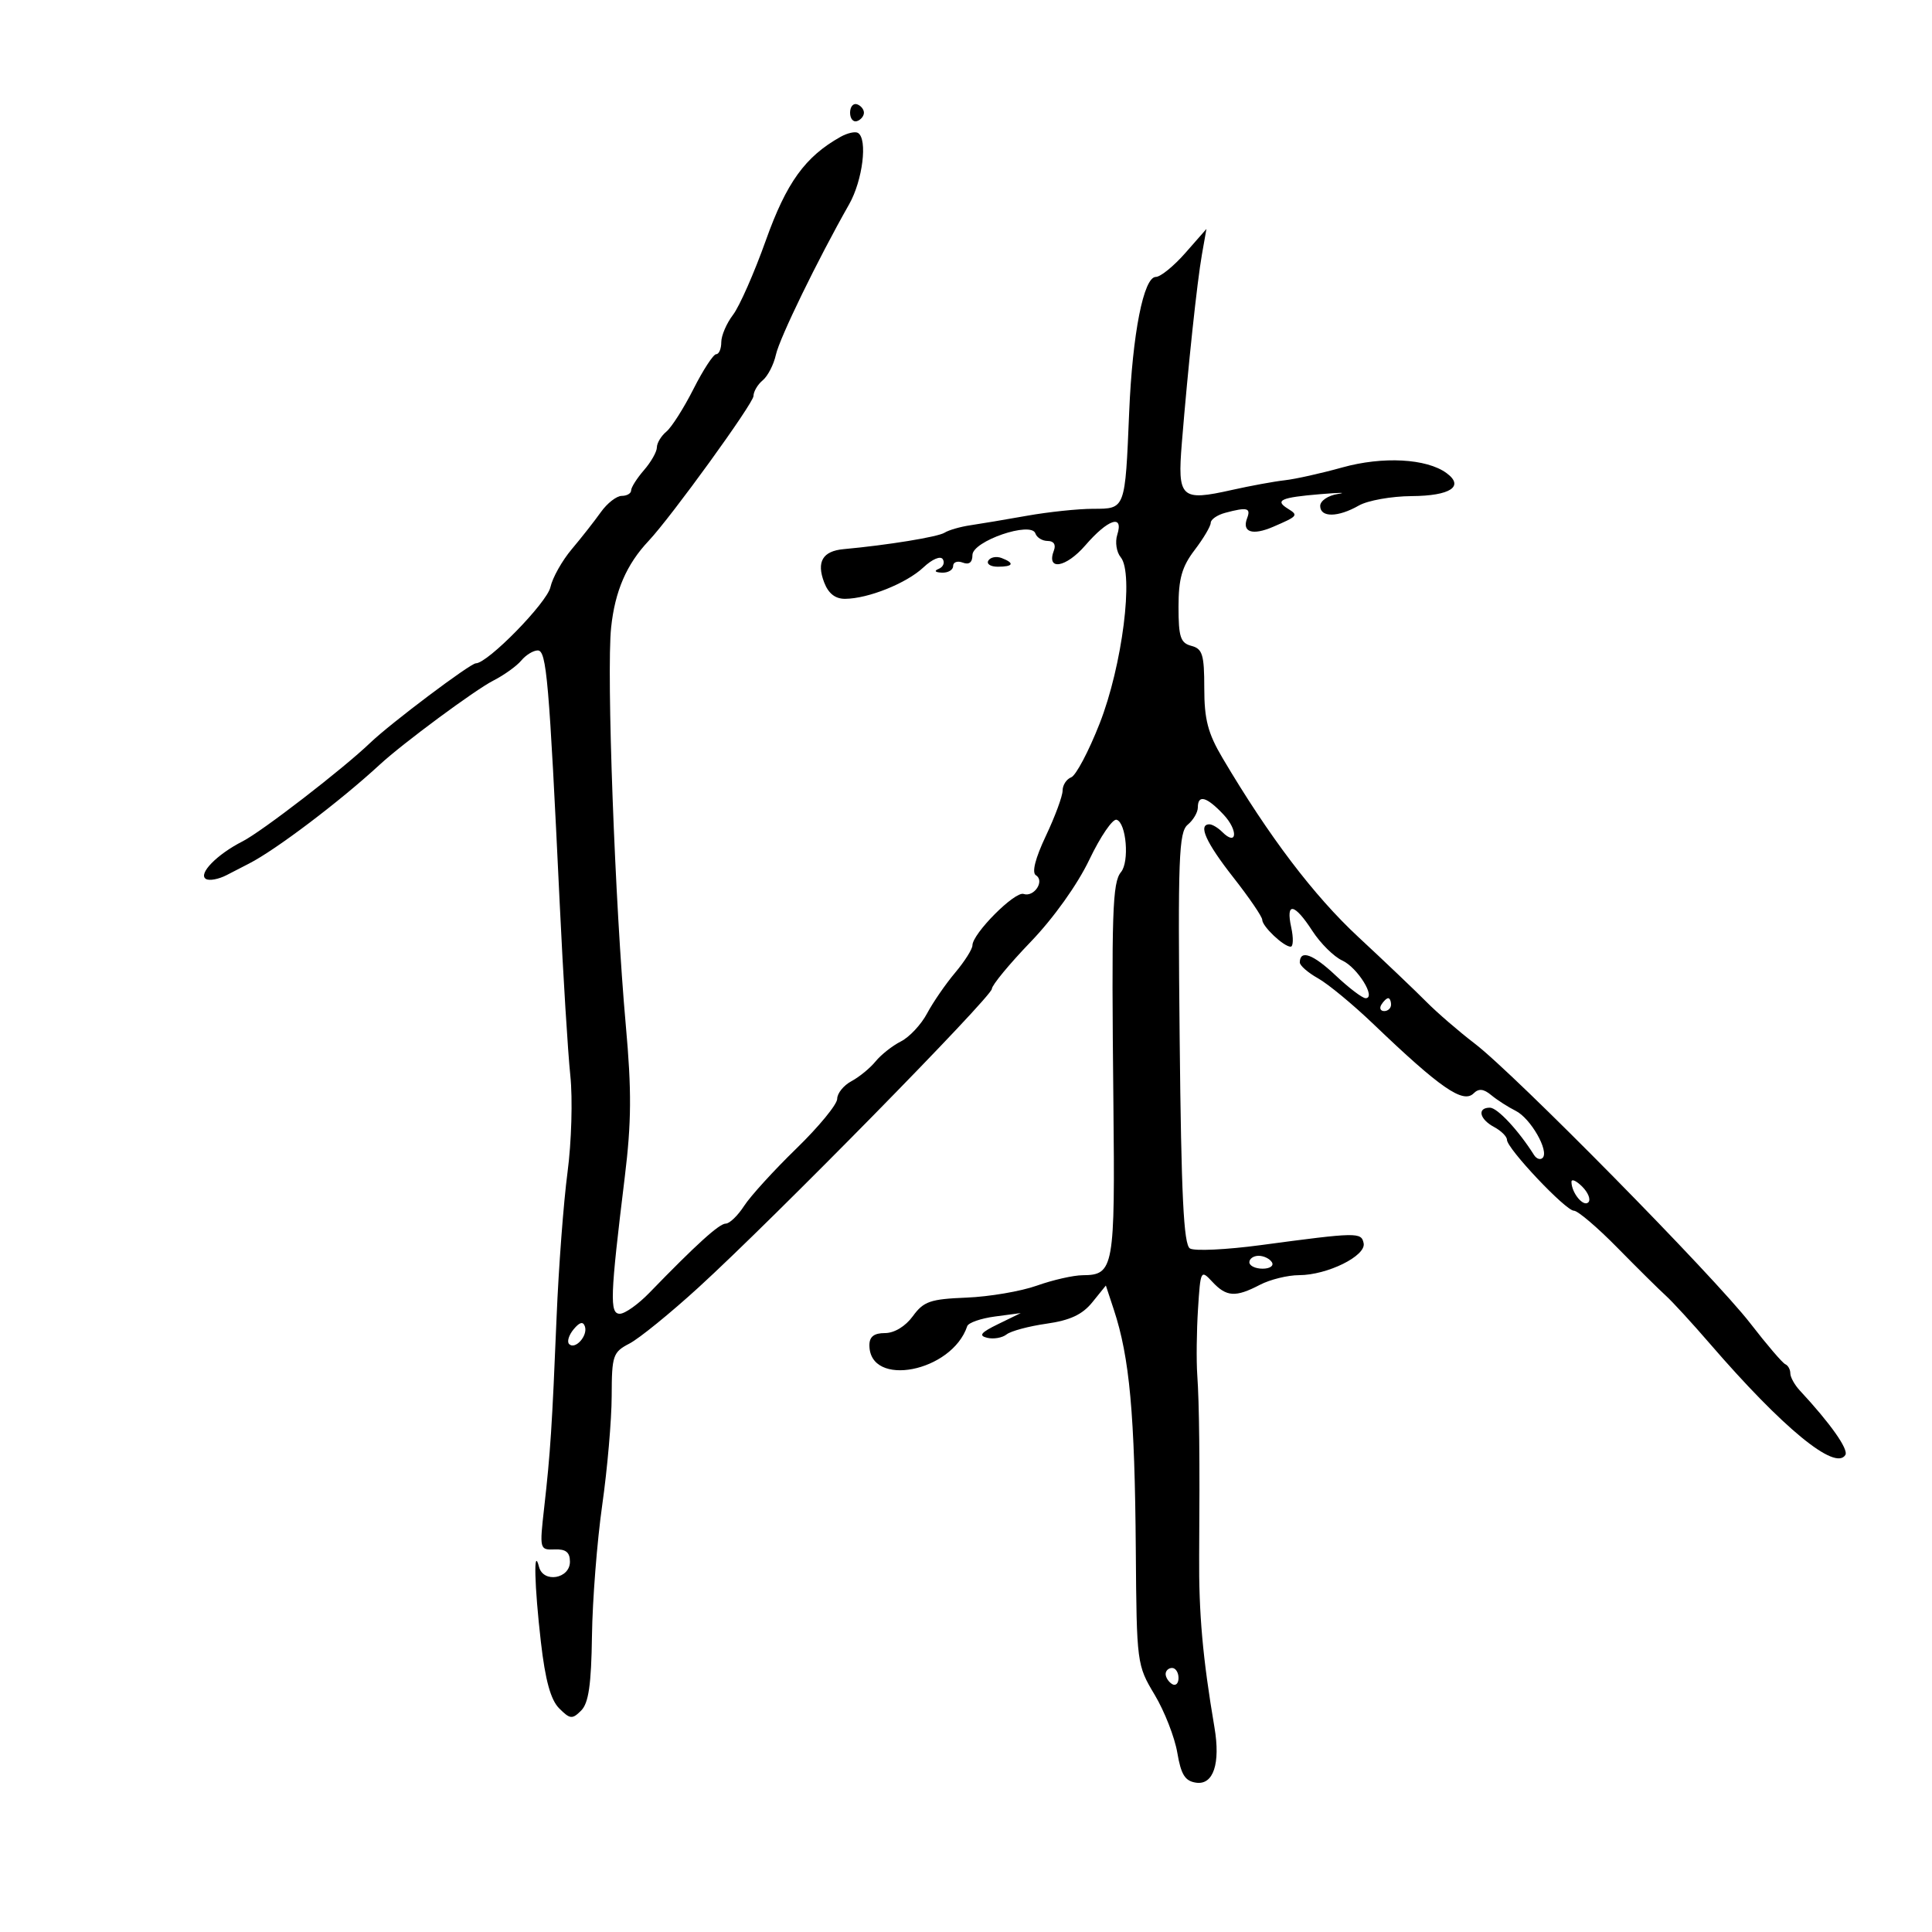 <svg xmlns="http://www.w3.org/2000/svg" width="300" height="300" viewBox="0 0 300 300" version="1.1">
	<path d="M 132 17.500 C 132 18.417, 132.484 19.005, 133.075 18.808 C 133.666 18.611, 134.150 18.023, 134.150 17.500 C 134.150 16.977, 133.666 16.389, 133.075 16.192 C 132.484 15.995, 132 16.583, 132 17.500 M 130.518 21.250 C 125.030 24.321, 122.117 28.358, 118.920 37.323 C 117.120 42.370, 114.827 47.573, 113.824 48.885 C 112.821 50.197, 112 52.109, 112 53.135 C 112 54.161, 111.644 55, 111.209 55 C 110.774 55, 109.188 57.429, 107.685 60.398 C 106.182 63.366, 104.288 66.346, 103.476 67.020 C 102.664 67.694, 102 68.796, 102 69.469 C 102 70.143, 101.100 71.732, 100 73 C 98.900 74.268, 98 75.687, 98 76.153 C 98 76.619, 97.346 77, 96.547 77 C 95.747 77, 94.285 78.138, 93.297 79.528 C 92.309 80.919, 90.277 83.506, 88.782 85.278 C 87.287 87.050, 85.796 89.703, 85.469 91.173 C 84.929 93.603, 75.729 103, 73.891 103 C 73.032 103, 60.625 112.336, 57.500 115.334 C 53.270 119.392, 40.665 129.121, 37.655 130.651 C 33.684 132.669, 30.720 135.709, 31.969 136.481 C 32.492 136.804, 33.949 136.533, 35.209 135.878 C 36.469 135.224, 38.026 134.422, 38.668 134.095 C 42.813 131.985, 52.810 124.416, 59 118.703 C 62.545 115.431, 73.751 107.138, 76.573 105.699 C 78.263 104.837, 80.230 103.427, 80.945 102.566 C 81.660 101.705, 82.811 101, 83.503 101 C 84.869 101, 85.255 105.468, 86.922 140.500 C 87.446 151.500, 88.183 163.437, 88.561 167.026 C 88.939 170.618, 88.743 177.363, 88.125 182.026 C 87.508 186.687, 86.744 196.800, 86.428 204.500 C 85.729 221.495, 85.463 225.592, 84.501 234.093 C 83.767 240.588, 83.791 240.684, 86.128 240.593 C 87.864 240.525, 88.500 241.036, 88.500 242.500 C 88.500 245.163, 84.362 245.860, 83.701 243.308 C 82.826 239.932, 82.980 246.191, 83.987 254.951 C 84.674 260.926, 85.508 263.952, 86.832 265.277 C 88.518 266.962, 88.861 266.996, 90.243 265.614 C 91.400 264.457, 91.815 261.587, 91.921 253.991 C 91.999 248.443, 92.715 239.313, 93.513 233.702 C 94.311 228.091, 94.972 220.474, 94.982 216.776 C 94.999 210.462, 95.168 209.964, 97.750 208.621 C 99.263 207.834, 104.092 203.910, 108.482 199.901 C 120.083 189.308, 153.997 154.786, 154.015 153.552 C 154.024 152.973, 156.730 149.695, 160.029 146.266 C 163.599 142.556, 167.294 137.380, 169.157 133.481 C 170.878 129.877, 172.785 127.092, 173.393 127.291 C 174.895 127.783, 175.396 133.818, 174.068 135.418 C 172.731 137.029, 172.580 141.634, 172.888 171.316 C 173.153 196.911, 172.961 197.988, 168.128 198.015 C 166.682 198.023, 163.475 198.751, 161 199.633 C 158.525 200.515, 153.611 201.352, 150.079 201.493 C 144.451 201.718, 143.422 202.074, 141.746 204.375 C 140.593 205.957, 138.873 207, 137.417 207 C 135.719 207, 135 207.559, 135 208.878 C 135 215.546, 147.815 213.056, 150.191 205.926 C 150.370 205.391, 152.312 204.715, 154.508 204.425 L 158.500 203.896 155 205.600 C 152.292 206.919, 151.907 207.402, 153.298 207.735 C 154.287 207.971, 155.637 207.735, 156.298 207.209 C 156.959 206.683, 159.750 205.933, 162.500 205.542 C 166.155 205.023, 168.067 204.130, 169.609 202.224 L 171.718 199.616 172.956 203.368 C 175.407 210.793, 176.208 219.576, 176.367 240.754 C 176.498 258.279, 176.535 258.558, 179.285 263.147 C 180.816 265.702, 182.402 269.752, 182.809 272.147 C 183.392 275.581, 184.010 276.566, 185.739 276.815 C 188.416 277.200, 189.531 273.839, 188.583 268.247 C 186.751 257.451, 186.138 250.549, 186.205 241.500 C 186.315 226.649, 186.224 217.977, 185.911 213.500 C 185.757 211.300, 185.808 206.704, 186.025 203.286 C 186.410 197.209, 186.459 197.115, 188.248 199.036 C 190.442 201.391, 191.849 201.481, 195.636 199.506 C 197.211 198.685, 199.947 198.010, 201.716 198.006 C 206.106 197.998, 212.155 195.008, 211.745 193.048 C 211.384 191.319, 210.801 191.329, 195.771 193.341 C 190.420 194.058, 185.470 194.291, 184.771 193.859 C 183.797 193.258, 183.424 185.623, 183.177 161.220 C 182.893 133.209, 183.044 129.209, 184.427 128.061 C 185.292 127.343, 186 126.135, 186 125.378 C 186 123.320, 187.373 123.704, 189.996 126.496 C 192.300 128.948, 192.098 131.498, 189.783 129.183 C 189.133 128.532, 188.240 128, 187.800 128 C 185.986 128, 187.256 130.824, 191.501 136.231 C 193.975 139.384, 196 142.351, 196 142.826 C 196 143.849, 199.328 147, 200.408 147 C 200.821 147, 200.862 145.650, 200.500 144 C 199.621 139.999, 200.983 140.227, 203.783 144.549 C 205.039 146.487, 207.127 148.556, 208.423 149.147 C 210.789 150.225, 213.748 155, 212.050 155 C 211.551 155, 209.459 153.413, 207.403 151.473 C 203.884 148.154, 201.876 147.419, 201.830 149.432 C 201.819 149.917, 203.090 151.031, 204.655 151.907 C 206.220 152.783, 210.085 155.975, 213.244 159 C 223.643 168.959, 227.189 171.411, 228.823 169.777 C 229.613 168.987, 230.372 169.064, 231.564 170.053 C 232.471 170.806, 234.178 171.903, 235.357 172.490 C 237.673 173.645, 240.590 178.744, 239.537 179.797 C 239.182 180.152, 238.578 179.945, 238.196 179.337 C 235.799 175.529, 232.506 172, 231.350 172 C 229.335 172, 229.720 173.780, 232 175 C 233.100 175.589, 234 176.483, 234 176.988 C 234 178.347, 243.116 188, 244.400 188 C 245.006 188, 248.043 190.587, 251.149 193.750 C 254.256 196.912, 257.630 200.252, 258.649 201.172 C 259.667 202.091, 262.750 205.449, 265.500 208.634 C 276.839 221.765, 284.982 228.456, 286.545 225.927 C 287.078 225.065, 284.209 221.004, 279.474 215.916 C 278.663 215.045, 278 213.845, 278 213.249 C 278 212.654, 277.647 212.017, 277.216 211.833 C 276.785 211.650, 274.347 208.800, 271.797 205.500 C 266.166 198.211, 235.256 166.829, 229 162.049 C 226.525 160.157, 223.141 157.235, 221.479 155.555 C 219.818 153.875, 215.068 149.350, 210.924 145.500 C 204.001 139.067, 197.056 129.914, 189.835 117.706 C 187.562 113.863, 187 111.712, 187 106.862 C 187 101.654, 186.722 100.740, 185 100.290 C 183.304 99.846, 183 98.926, 183 94.228 C 183 89.860, 183.529 87.996, 185.500 85.411 C 186.875 83.608, 188 81.706, 188 81.183 C 188 80.661, 189.012 79.962, 190.250 79.630 C 193.661 78.716, 194.266 78.865, 193.651 80.468 C 192.819 82.636, 194.473 83.188, 197.675 81.810 C 201.535 80.150, 201.645 80.017, 200 79 C 197.884 77.692, 198.869 77.246, 205 76.735 C 208.025 76.483, 209.262 76.468, 207.750 76.702 C 206.223 76.938, 205 77.766, 205 78.563 C 205 80.381, 207.760 80.352, 211 78.500 C 212.375 77.714, 216.061 77.055, 219.191 77.035 C 225.219 76.998, 227.443 75.528, 224.608 73.455 C 221.520 71.197, 214.718 70.832, 208.430 72.585 C 205.169 73.495, 201.150 74.391, 199.500 74.575 C 197.850 74.760, 194.157 75.437, 191.294 76.079 C 183.349 77.862, 182.817 77.362, 183.517 68.767 C 184.482 56.924, 185.882 43.780, 186.633 39.525 L 187.335 35.549 184.064 39.275 C 182.265 41.324, 180.202 43, 179.479 43 C 177.582 43, 175.851 51.781, 175.338 64 C 174.702 79.173, 174.767 78.999, 169.731 79.006 C 167.404 79.009, 162.800 79.493, 159.500 80.081 C 156.200 80.669, 152.227 81.336, 150.671 81.564 C 149.115 81.793, 147.315 82.311, 146.671 82.717 C 145.627 83.375, 137.843 84.643, 131 85.271 C 127.736 85.570, 126.758 87.233, 127.970 90.421 C 128.631 92.158, 129.693 92.995, 131.225 92.985 C 134.809 92.961, 140.760 90.574, 143.387 88.106 C 144.766 86.811, 146.050 86.271, 146.401 86.839 C 146.737 87.384, 146.447 88.057, 145.756 88.336 C 144.998 88.641, 145.194 88.873, 146.250 88.921 C 147.213 88.964, 148 88.502, 148 87.893 C 148 87.284, 148.675 87.045, 149.500 87.362 C 150.481 87.738, 151 87.332, 151 86.187 C 151 84.022, 160.130 80.889, 160.777 82.832 C 160.992 83.475, 161.852 84, 162.690 84 C 163.619 84, 163.994 84.573, 163.651 85.468 C 162.417 88.682, 165.507 88.179, 168.538 84.672 C 172.064 80.593, 174.520 79.787, 173.485 83.048 C 173.127 84.174, 173.370 85.740, 174.023 86.528 C 176.091 89.019, 174.270 103.388, 170.752 112.344 C 169.058 116.659, 167.070 120.420, 166.336 120.701 C 165.601 120.983, 165 121.910, 165 122.760 C 165 123.611, 163.833 126.773, 162.407 129.787 C 160.752 133.286, 160.191 135.500, 160.855 135.910 C 162.271 136.785, 160.574 139.358, 158.940 138.813 C 157.585 138.362, 151 144.980, 151 146.794 C 151 147.373, 149.789 149.285, 148.310 151.044 C 146.830 152.802, 144.869 155.650, 143.953 157.371 C 143.037 159.092, 141.210 161.045, 139.893 161.711 C 138.577 162.377, 136.806 163.774, 135.959 164.814 C 135.111 165.855, 133.423 167.238, 132.209 167.888 C 130.994 168.538, 130 169.771, 130 170.627 C 130 171.483, 127.148 174.955, 123.662 178.342 C 120.176 181.729, 116.524 185.738, 115.547 187.250 C 114.570 188.762, 113.287 190, 112.696 190 C 111.685 190, 108.113 193.236, 100.829 200.750 C 99.096 202.537, 97.034 204, 96.247 204 C 94.644 204, 94.739 201.382, 97.015 182.764 C 98.054 174.270, 98.088 169.362, 97.179 159.264 C 95.488 140.483, 94.157 104.416, 94.897 97.425 C 95.496 91.771, 97.289 87.627, 100.708 84 C 104.216 80.279, 117 62.621, 117 61.497 C 117 60.808, 117.646 59.709, 118.436 59.053 C 119.225 58.398, 120.146 56.610, 120.482 55.081 C 121.053 52.482, 126.974 40.319, 131.854 31.720 C 133.957 28.015, 134.755 21.584, 133.229 20.641 C 132.804 20.379, 131.584 20.653, 130.518 21.250 M 153.473 87.044 C 153.148 87.570, 153.809 88, 154.941 88 C 157.356 88, 157.599 87.444, 155.532 86.651 C 154.725 86.341, 153.798 86.518, 153.473 87.044 M 214.500 156 C 214.160 156.550, 214.359 157, 214.941 157 C 215.523 157, 216 156.550, 216 156 C 216 155.450, 215.802 155, 215.559 155 C 215.316 155, 214.840 155.450, 214.500 156 M 244.015 183.536 C 244.043 185.257, 245.871 187.463, 246.636 186.697 C 247.046 186.288, 246.620 185.192, 245.690 184.262 C 244.761 183.332, 244.007 183.005, 244.015 183.536 M 194 196 C 194 196.550, 194.927 197, 196.059 197 C 197.191 197, 197.840 196.550, 197.500 196 C 197.160 195.450, 196.234 195, 195.441 195 C 194.648 195, 194 195.450, 194 196 M 89.071 206.415 C 88.325 207.313, 88.012 208.345, 88.374 208.707 C 89.308 209.641, 91.306 207.417, 90.826 205.978 C 90.550 205.150, 90.008 205.285, 89.071 206.415 M 181 259.941 C 181 260.459, 181.450 261.160, 182 261.500 C 182.550 261.840, 183 261.416, 183 260.559 C 183 259.702, 182.550 259, 182 259 C 181.450 259, 181 259.423, 181 259.941" stroke="none" fill="black" fill-rule="evenodd"/>
</svg>